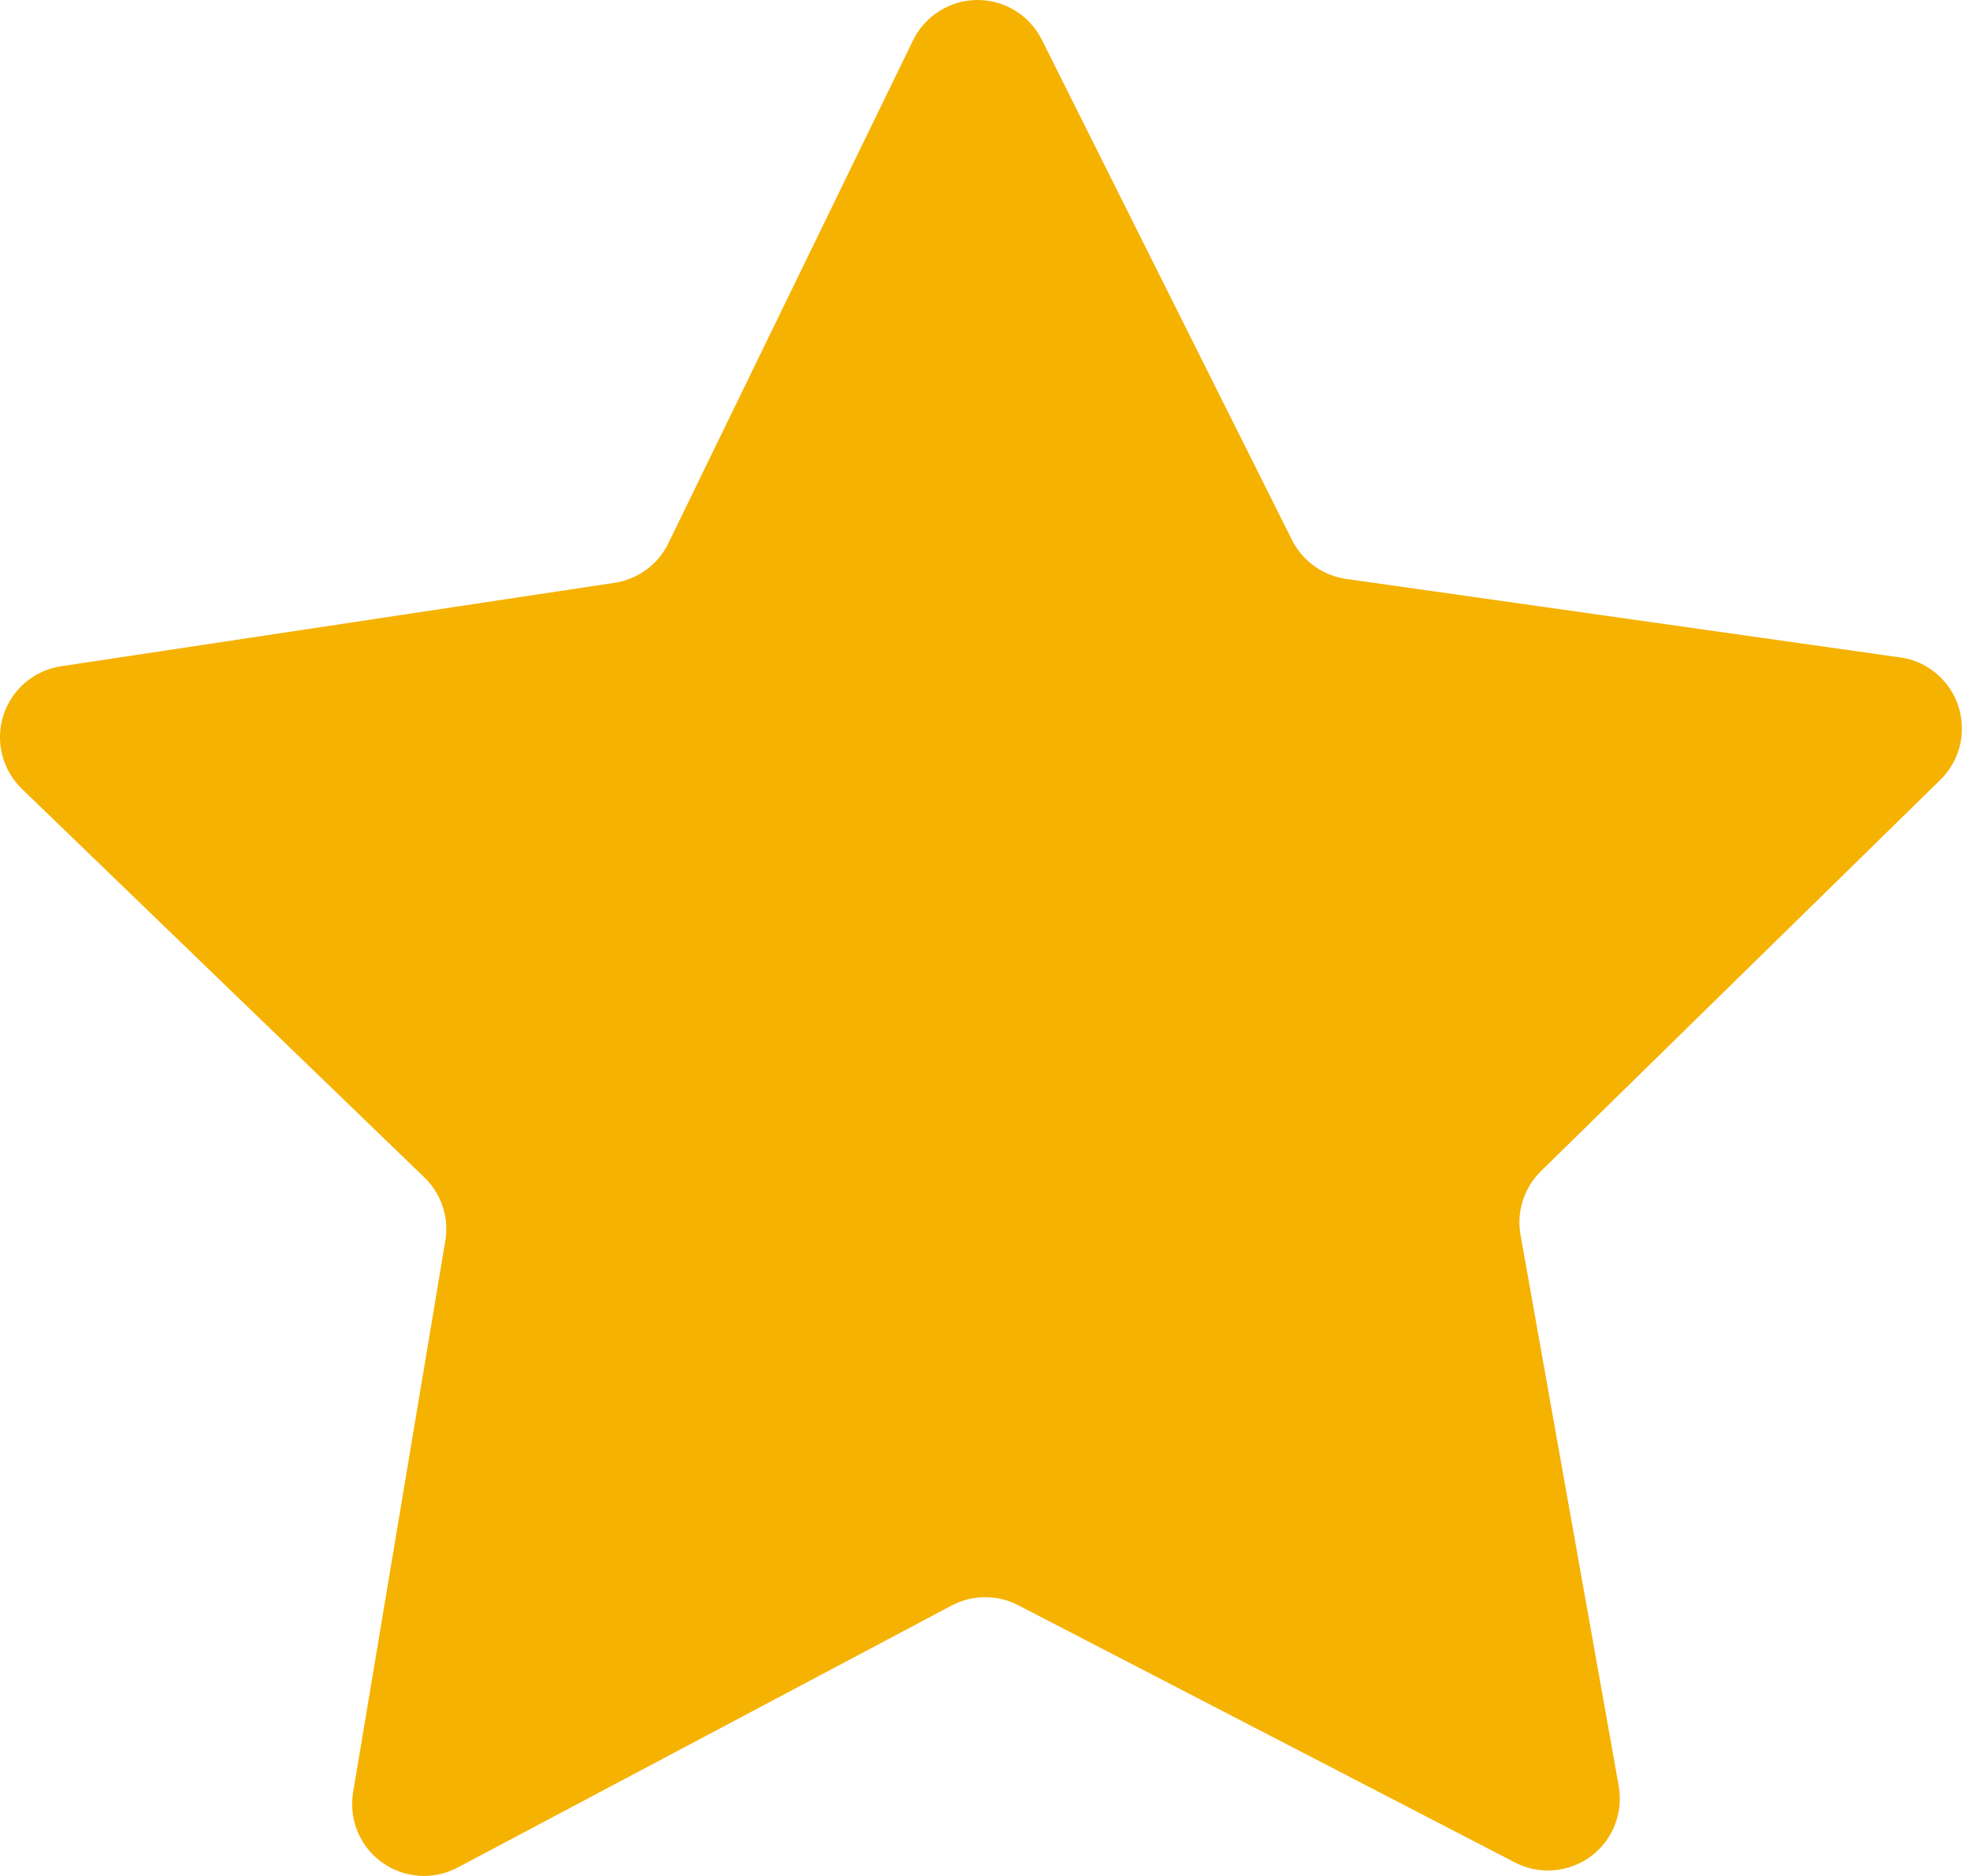 <svg width="21" height="20" viewBox="0 0 21 20" fill="none" xmlns="http://www.w3.org/2000/svg">
<path d="M20.686 8.312C20.788 8.211 20.859 8.085 20.893 7.946C20.926 7.807 20.92 7.662 20.875 7.526C20.831 7.391 20.749 7.27 20.639 7.179C20.53 7.087 20.397 7.028 20.255 7.009L14.35 6.172C14.227 6.155 14.11 6.107 14.009 6.034C13.908 5.962 13.826 5.865 13.771 5.754L11.108 0.428C11.045 0.3 10.947 0.191 10.826 0.116C10.704 0.04 10.564 0 10.421 0C10.278 0 10.138 0.04 10.016 0.116C9.895 0.191 9.797 0.3 9.734 0.428L7.123 5.795C7.069 5.906 6.988 6.003 6.887 6.075C6.787 6.148 6.671 6.196 6.548 6.214L0.652 7.103C0.51 7.124 0.378 7.184 0.269 7.277C0.161 7.369 0.08 7.49 0.036 7.626C-0.007 7.762 -0.012 7.908 0.023 8.046C0.058 8.185 0.131 8.311 0.233 8.41L4.523 12.552C4.613 12.638 4.68 12.745 4.719 12.863C4.758 12.981 4.768 13.107 4.747 13.229L3.764 19.109C3.741 19.25 3.757 19.395 3.812 19.527C3.866 19.659 3.957 19.773 4.073 19.856C4.189 19.939 4.326 19.989 4.468 19.998C4.611 20.008 4.753 19.977 4.879 19.91L10.146 17.116C10.256 17.058 10.378 17.028 10.503 17.028C10.627 17.028 10.749 17.058 10.859 17.116L16.149 19.856C16.276 19.922 16.418 19.951 16.561 19.939C16.703 19.928 16.839 19.878 16.954 19.794C17.07 19.709 17.159 19.594 17.212 19.462C17.265 19.329 17.28 19.185 17.256 19.044L16.21 13.173C16.187 13.051 16.194 12.926 16.231 12.807C16.267 12.689 16.332 12.581 16.419 12.493L20.686 8.312Z" fill="#F6B201"/>
</svg>
